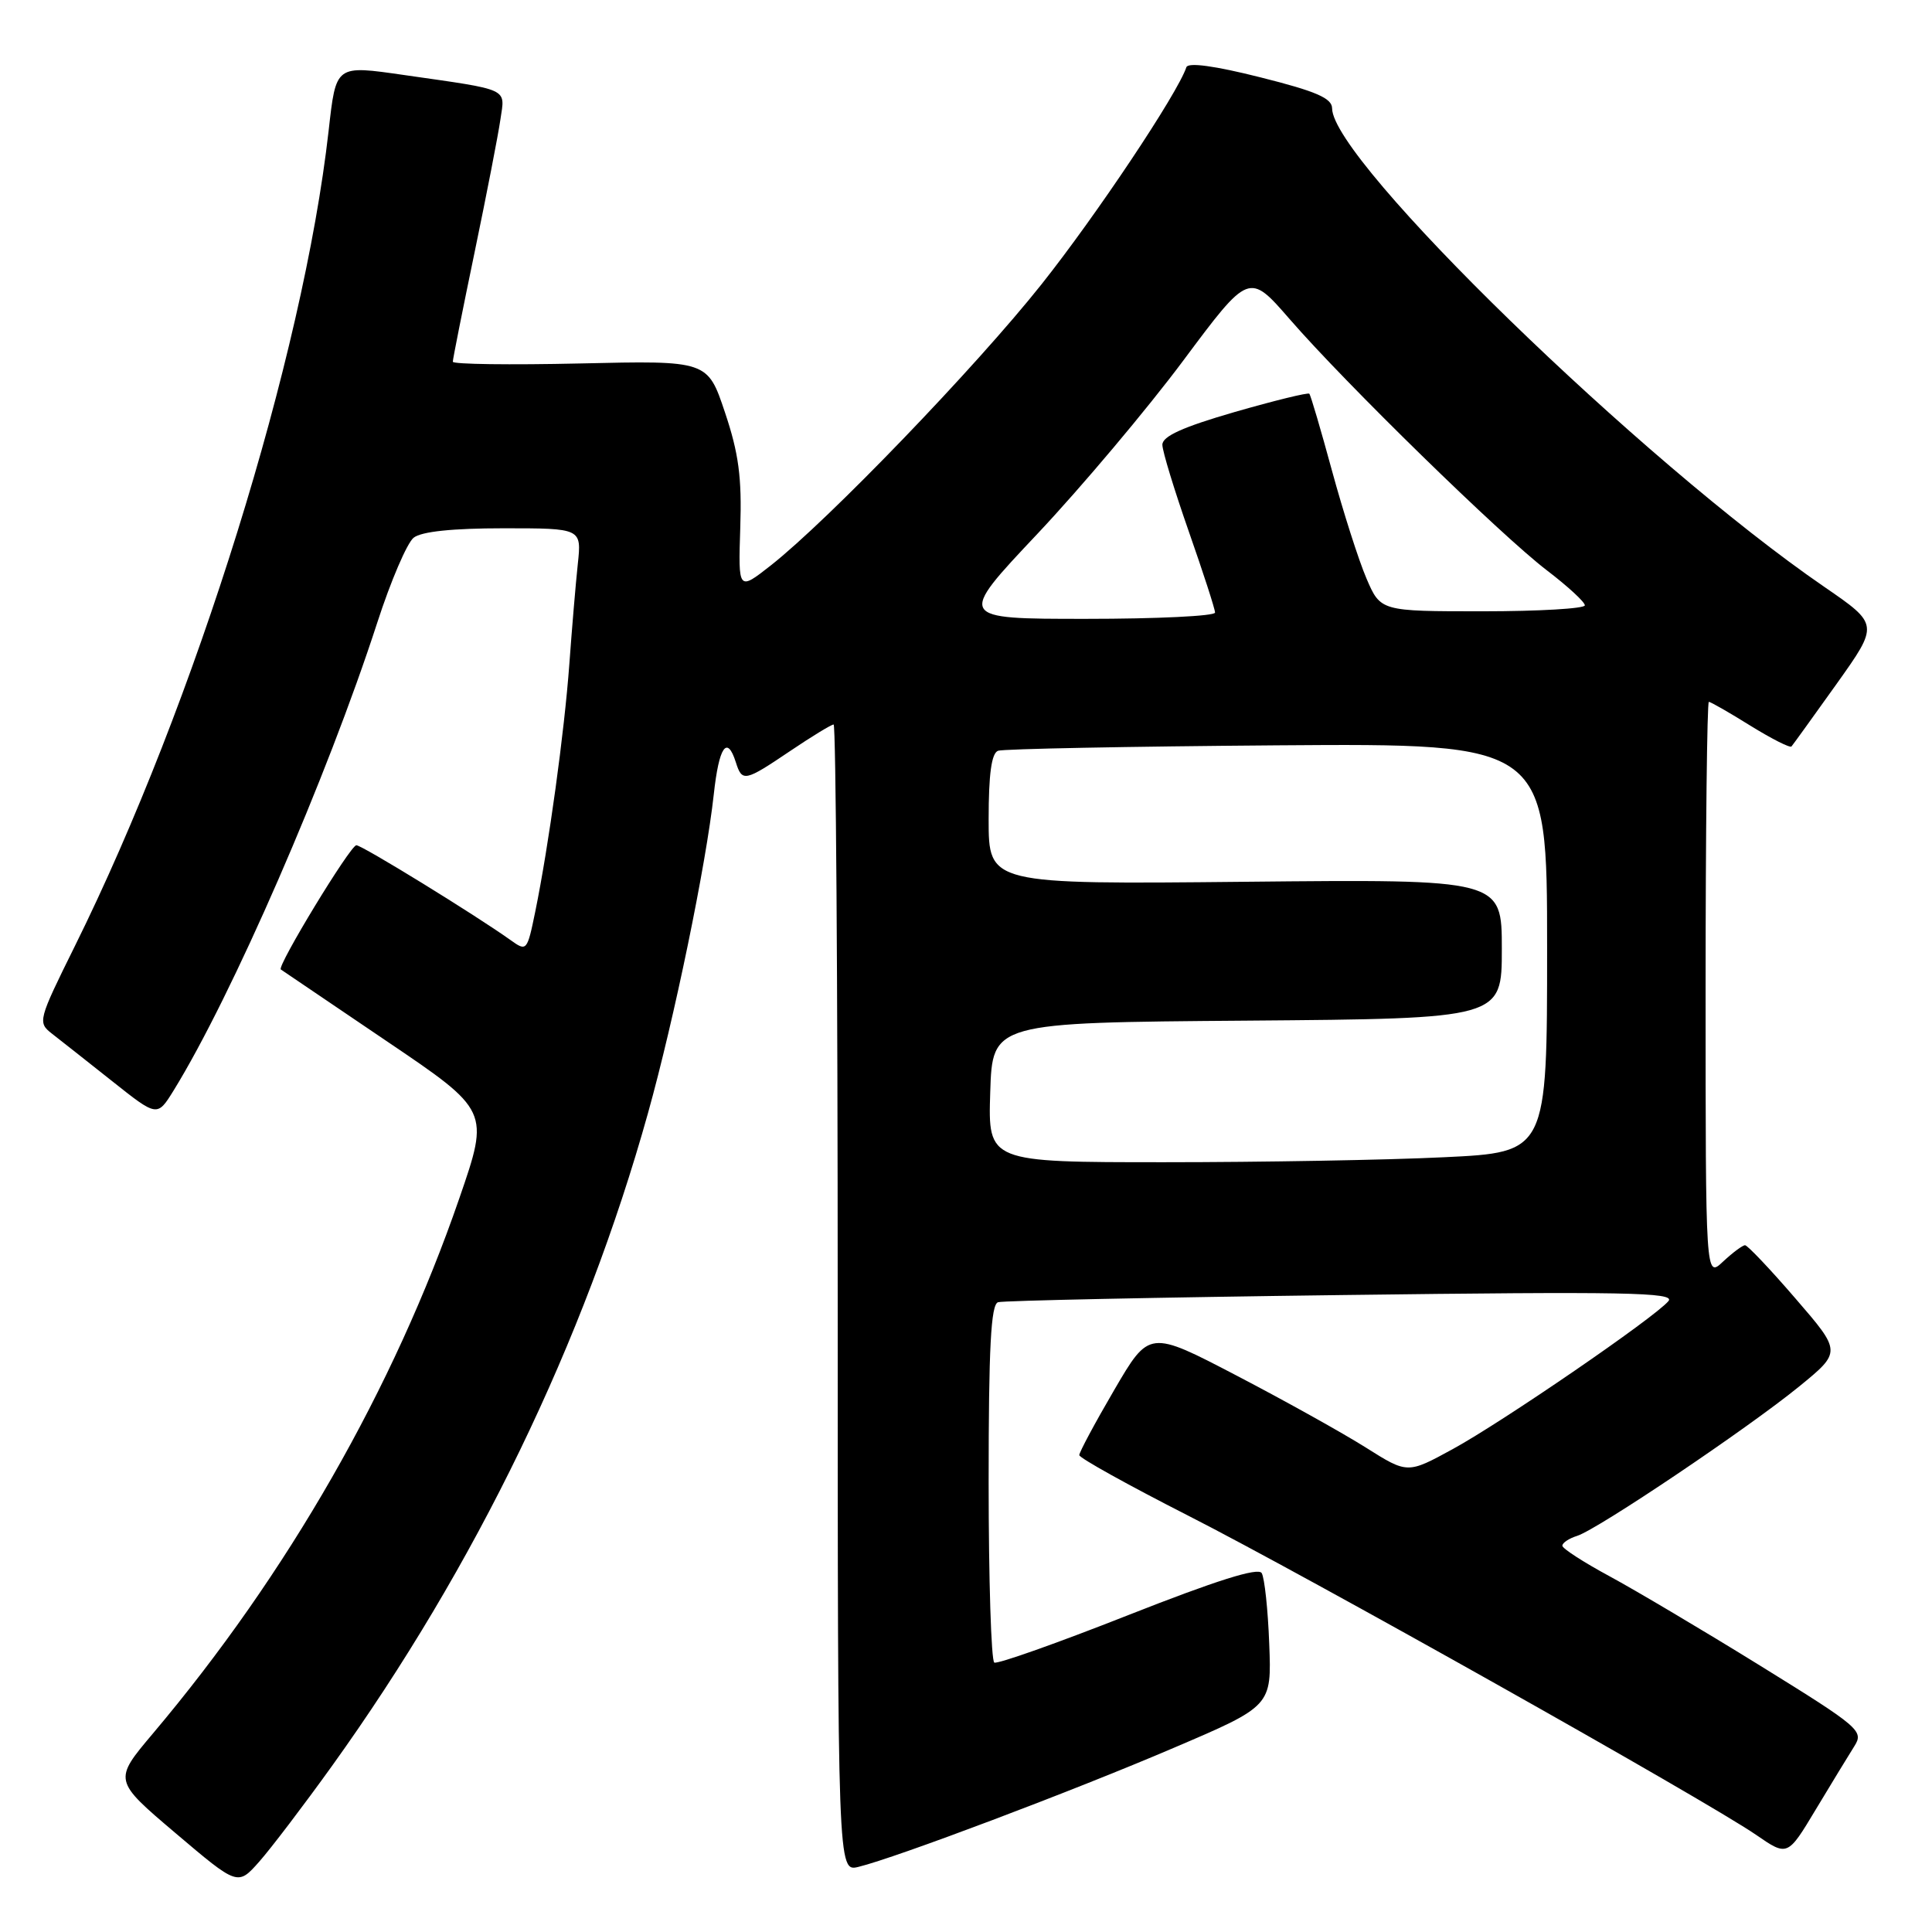 <?xml version="1.0" encoding="UTF-8" standalone="no"?>
<!DOCTYPE svg PUBLIC "-//W3C//DTD SVG 1.1//EN" "http://www.w3.org/Graphics/SVG/1.1/DTD/svg11.dtd" >
<svg xmlns="http://www.w3.org/2000/svg" xmlns:xlink="http://www.w3.org/1999/xlink" version="1.1" viewBox="0 0 256 256">
 <g >
 <path fill="currentColor"
d=" M 43.99 234.00 C 63.05 207.45 77.40 177.80 85.86 147.50 C 89.34 135.04 93.56 114.57 94.58 105.25 C 95.27 98.92 96.34 97.36 97.50 101.00 C 98.34 103.65 98.67 103.58 104.72 99.50 C 107.58 97.57 110.16 96.00 110.46 96.00 C 110.76 96.00 111.00 130.21 111.00 172.02 C 111.00 248.04 111.00 248.04 113.75 247.37 C 118.69 246.17 142.21 237.30 155.50 231.61 C 168.50 226.06 168.50 226.06 168.18 217.82 C 168.01 213.28 167.56 209.07 167.18 208.44 C 166.72 207.66 161.13 209.43 149.50 214.01 C 140.15 217.70 132.16 220.53 131.75 220.30 C 131.34 220.07 131.00 209.32 131.00 196.41 C 131.00 178.50 131.30 172.85 132.25 172.55 C 132.94 172.34 153.46 171.91 177.86 171.60 C 215.32 171.12 222.04 171.24 221.08 172.40 C 219.30 174.55 199.14 188.38 192.50 192.01 C 186.50 195.29 186.50 195.29 181.00 191.82 C 177.97 189.91 170.28 185.62 163.89 182.29 C 152.28 176.23 152.28 176.23 147.64 184.18 C 145.09 188.54 143.01 192.43 143.01 192.81 C 143.02 193.19 149.49 196.78 157.38 200.80 C 173.01 208.74 225.93 238.49 232.68 243.12 C 236.86 246.00 236.86 246.00 240.61 239.75 C 242.68 236.31 244.97 232.55 245.71 231.38 C 246.99 229.36 246.43 228.88 233.28 220.74 C 225.70 216.05 216.69 210.71 213.27 208.86 C 209.84 207.01 207.03 205.19 207.02 204.82 C 207.01 204.44 207.89 203.85 208.98 203.51 C 211.72 202.64 231.51 189.32 238.37 183.74 C 244.02 179.13 244.02 179.13 237.92 172.07 C 234.57 168.18 231.55 165.00 231.23 165.00 C 230.90 165.00 229.59 165.98 228.31 167.17 C 226.00 169.35 226.00 169.35 226.00 131.17 C 226.00 110.18 226.20 93.00 226.43 93.00 C 226.67 93.00 229.15 94.42 231.94 96.16 C 234.74 97.89 237.18 99.13 237.38 98.91 C 237.58 98.68 240.27 94.95 243.36 90.62 C 248.97 82.74 248.97 82.74 241.74 77.77 C 217.58 61.19 176.54 21.29 176.51 14.36 C 176.50 13.01 174.40 12.10 167.02 10.25 C 160.96 8.72 157.42 8.24 157.20 8.91 C 156.04 12.39 145.24 28.57 138.00 37.68 C 129.26 48.68 109.81 68.87 102.15 74.91 C 97.82 78.31 97.82 78.31 98.09 69.91 C 98.31 63.26 97.88 60.06 96.06 54.64 C 93.76 47.77 93.76 47.77 76.88 48.16 C 67.60 48.37 60.00 48.27 60.00 47.93 C 60.00 47.59 61.30 41.06 62.89 33.41 C 64.48 25.76 66.02 17.84 66.31 15.81 C 66.93 11.62 67.69 11.97 53.61 9.95 C 44.40 8.63 44.54 8.53 43.54 17.36 C 40.16 47.26 25.88 93.13 9.93 125.34 C 5.04 135.22 4.97 135.47 6.89 136.97 C 7.98 137.81 11.55 140.64 14.85 143.25 C 20.83 148.00 20.83 148.00 22.99 144.52 C 30.72 132.01 43.33 103.03 49.99 82.50 C 51.77 77.00 53.94 71.94 54.81 71.25 C 55.84 70.43 59.96 70.00 66.73 70.00 C 77.07 70.00 77.07 70.00 76.56 74.75 C 76.28 77.36 75.78 83.33 75.44 88.00 C 74.78 97.02 72.72 112.01 70.92 120.82 C 69.85 126.02 69.79 126.10 67.67 124.58 C 63.04 121.27 47.98 112.00 47.22 112.00 C 46.42 112.00 36.66 128.06 37.21 128.46 C 37.37 128.58 43.66 132.83 51.18 137.92 C 64.87 147.17 64.87 147.17 60.86 158.79 C 52.17 183.99 38.10 208.56 20.26 229.70 C 15.02 235.91 15.02 235.91 23.26 242.90 C 31.50 249.89 31.50 249.89 34.34 246.69 C 35.89 244.94 40.24 239.22 43.99 234.00 Z  M 131.21 144.75 C 131.50 135.50 131.50 135.50 165.25 135.24 C 199.00 134.97 199.00 134.97 199.00 125.74 C 199.00 116.50 199.00 116.50 165.00 116.84 C 131.00 117.18 131.00 117.18 131.00 108.56 C 131.00 102.57 131.38 99.80 132.25 99.48 C 132.94 99.23 149.59 98.91 169.25 98.76 C 205.00 98.50 205.00 98.50 205.00 125.59 C 205.00 152.69 205.00 152.69 191.34 153.34 C 183.83 153.71 167.16 154.00 154.30 154.00 C 130.92 154.00 130.92 154.00 131.21 144.75 Z  M 137.45 70.75 C 143.28 64.56 151.98 54.23 156.78 47.79 C 165.50 36.09 165.50 36.09 170.89 42.29 C 178.29 50.82 198.89 70.94 204.99 75.59 C 207.74 77.69 210.00 79.77 210.00 80.21 C 210.00 80.64 203.91 81.00 196.46 81.00 C 182.93 81.00 182.93 81.00 181.06 76.64 C 180.03 74.24 177.98 67.82 176.50 62.39 C 175.02 56.95 173.67 52.35 173.49 52.17 C 173.31 51.99 168.86 53.08 163.58 54.60 C 156.71 56.59 154.01 57.81 154.02 58.94 C 154.03 59.80 155.61 64.96 157.52 70.42 C 159.43 75.87 161.00 80.71 161.00 81.17 C 161.00 81.63 153.31 82.00 143.92 82.00 C 126.84 82.00 126.84 82.00 137.45 70.75 Z "/>
</g>
</svg>
